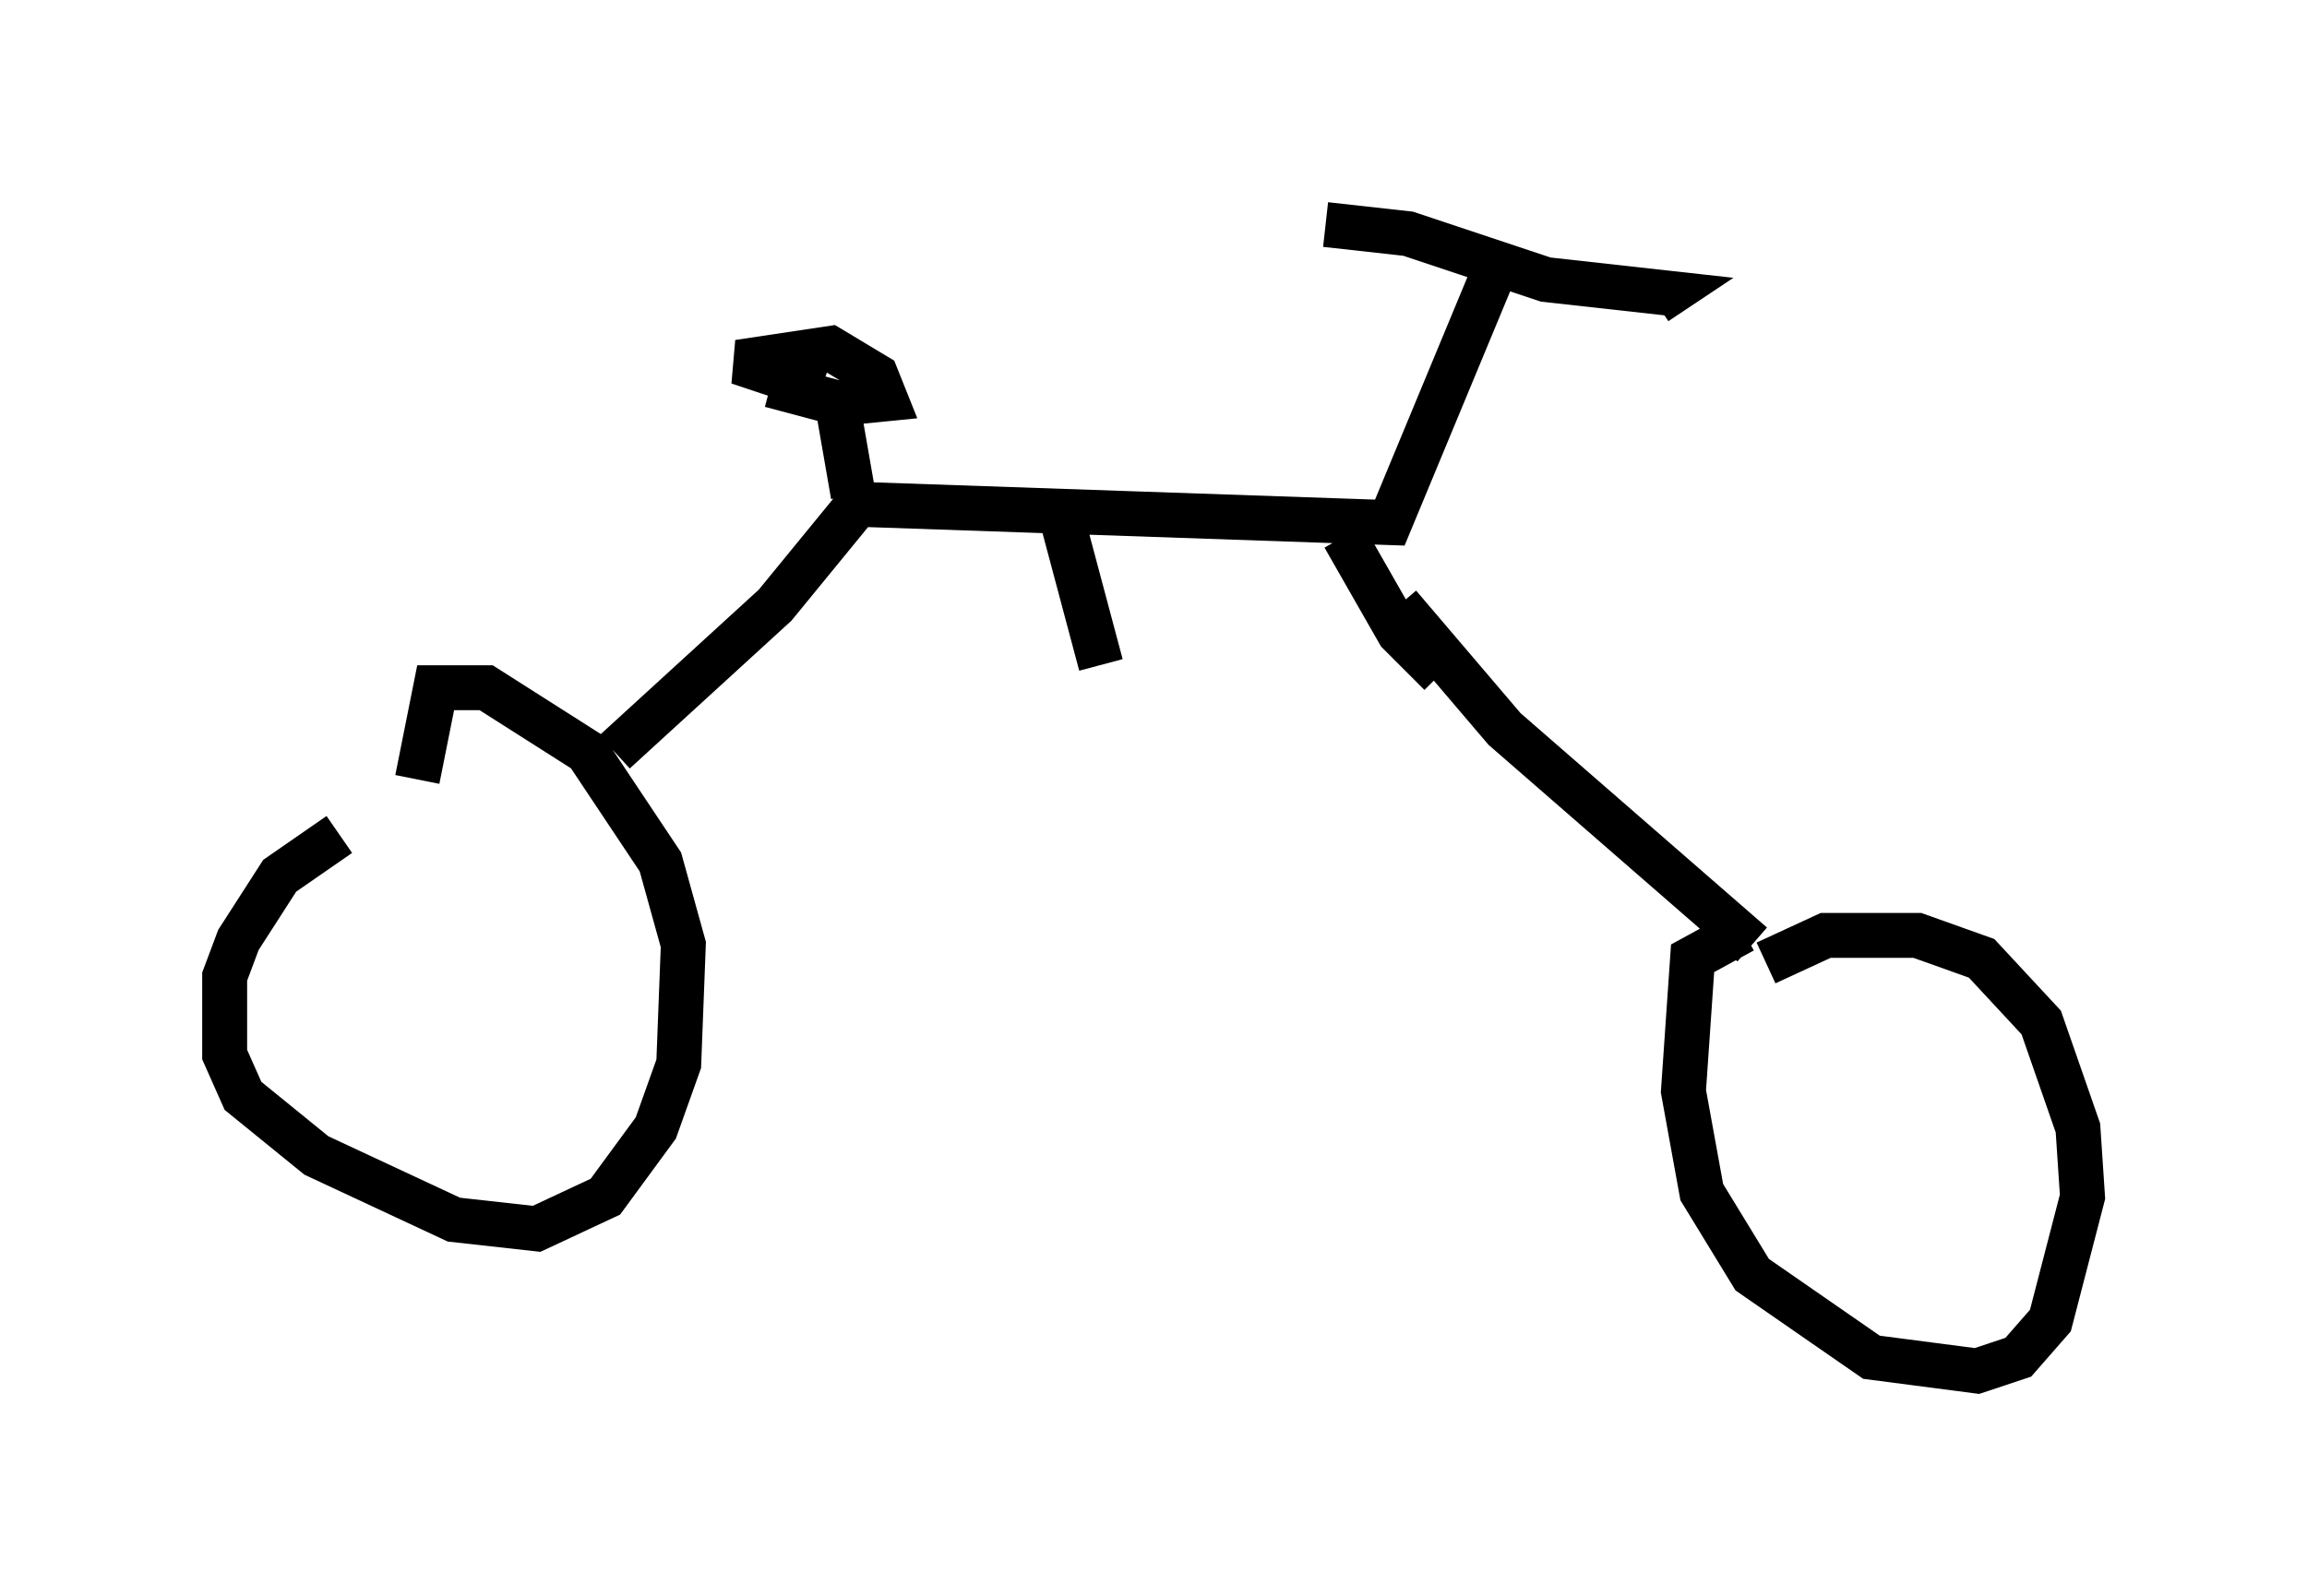 <?xml version="1.0" encoding="utf-8" ?>
<svg baseProfile="full" height="35.521" version="1.1" width="51.344" xmlns="http://www.w3.org/2000/svg" xmlns:ev="http://www.w3.org/2001/xml-events" xmlns:xlink="http://www.w3.org/1999/xlink"><defs /><rect fill="white" height="35.521" width="51.344" x="0" y="0" /><path d="M8.369, 18.475 m-0.817, 0.102 l-1.327, 0.919 -0.919, 1.429 l-0.306, 0.817 0.0, 1.735 l0.408, 0.919 1.633, 1.327 l3.063, 1.429 1.838, 0.204 l1.531, -0.715 1.123, -1.531 l0.51, -1.429 0.102, -2.654 l-0.51, -1.838 -1.633, -2.45 l-2.246, -1.429 -1.123, 0.0 l-0.408, 2.042 m4.39, -0.613 l3.573, -3.267 1.838, -2.246 l11.842, 0.408 2.246, -5.41 m-3.675, -1.225 l1.838, 0.204 3.063, 1.021 l2.756, 0.306 -0.306, 0.204 m-5.717, 6.738 l2.348, 2.756 5.513, 4.798 m-0.204, -0.306 l-1.123, 0.613 -0.204, 2.96 l0.408, 2.246 1.123, 1.838 l2.654, 1.838 2.348, 0.306 l0.919, -0.306 0.715, -0.817 l0.715, -2.756 -0.102, -1.531 l-0.817, -2.348 -1.327, -1.429 l-1.429, -0.51 -2.042, 0.0 l-1.327, 0.613 m-7.248, -6.431 l-0.919, -0.919 -1.225, -2.144 m-10.923, -0.919 l-0.408, -2.348 m-1.429, -0.102 l1.531, 0.408 1.021, -0.102 l-0.204, -0.51 -1.021, -0.613 l-2.042, 0.306 1.838, 0.613 m5.41, 3.063 l0.817, 3.063 " fill="none" stroke="black" stroke-width="1" /></svg>